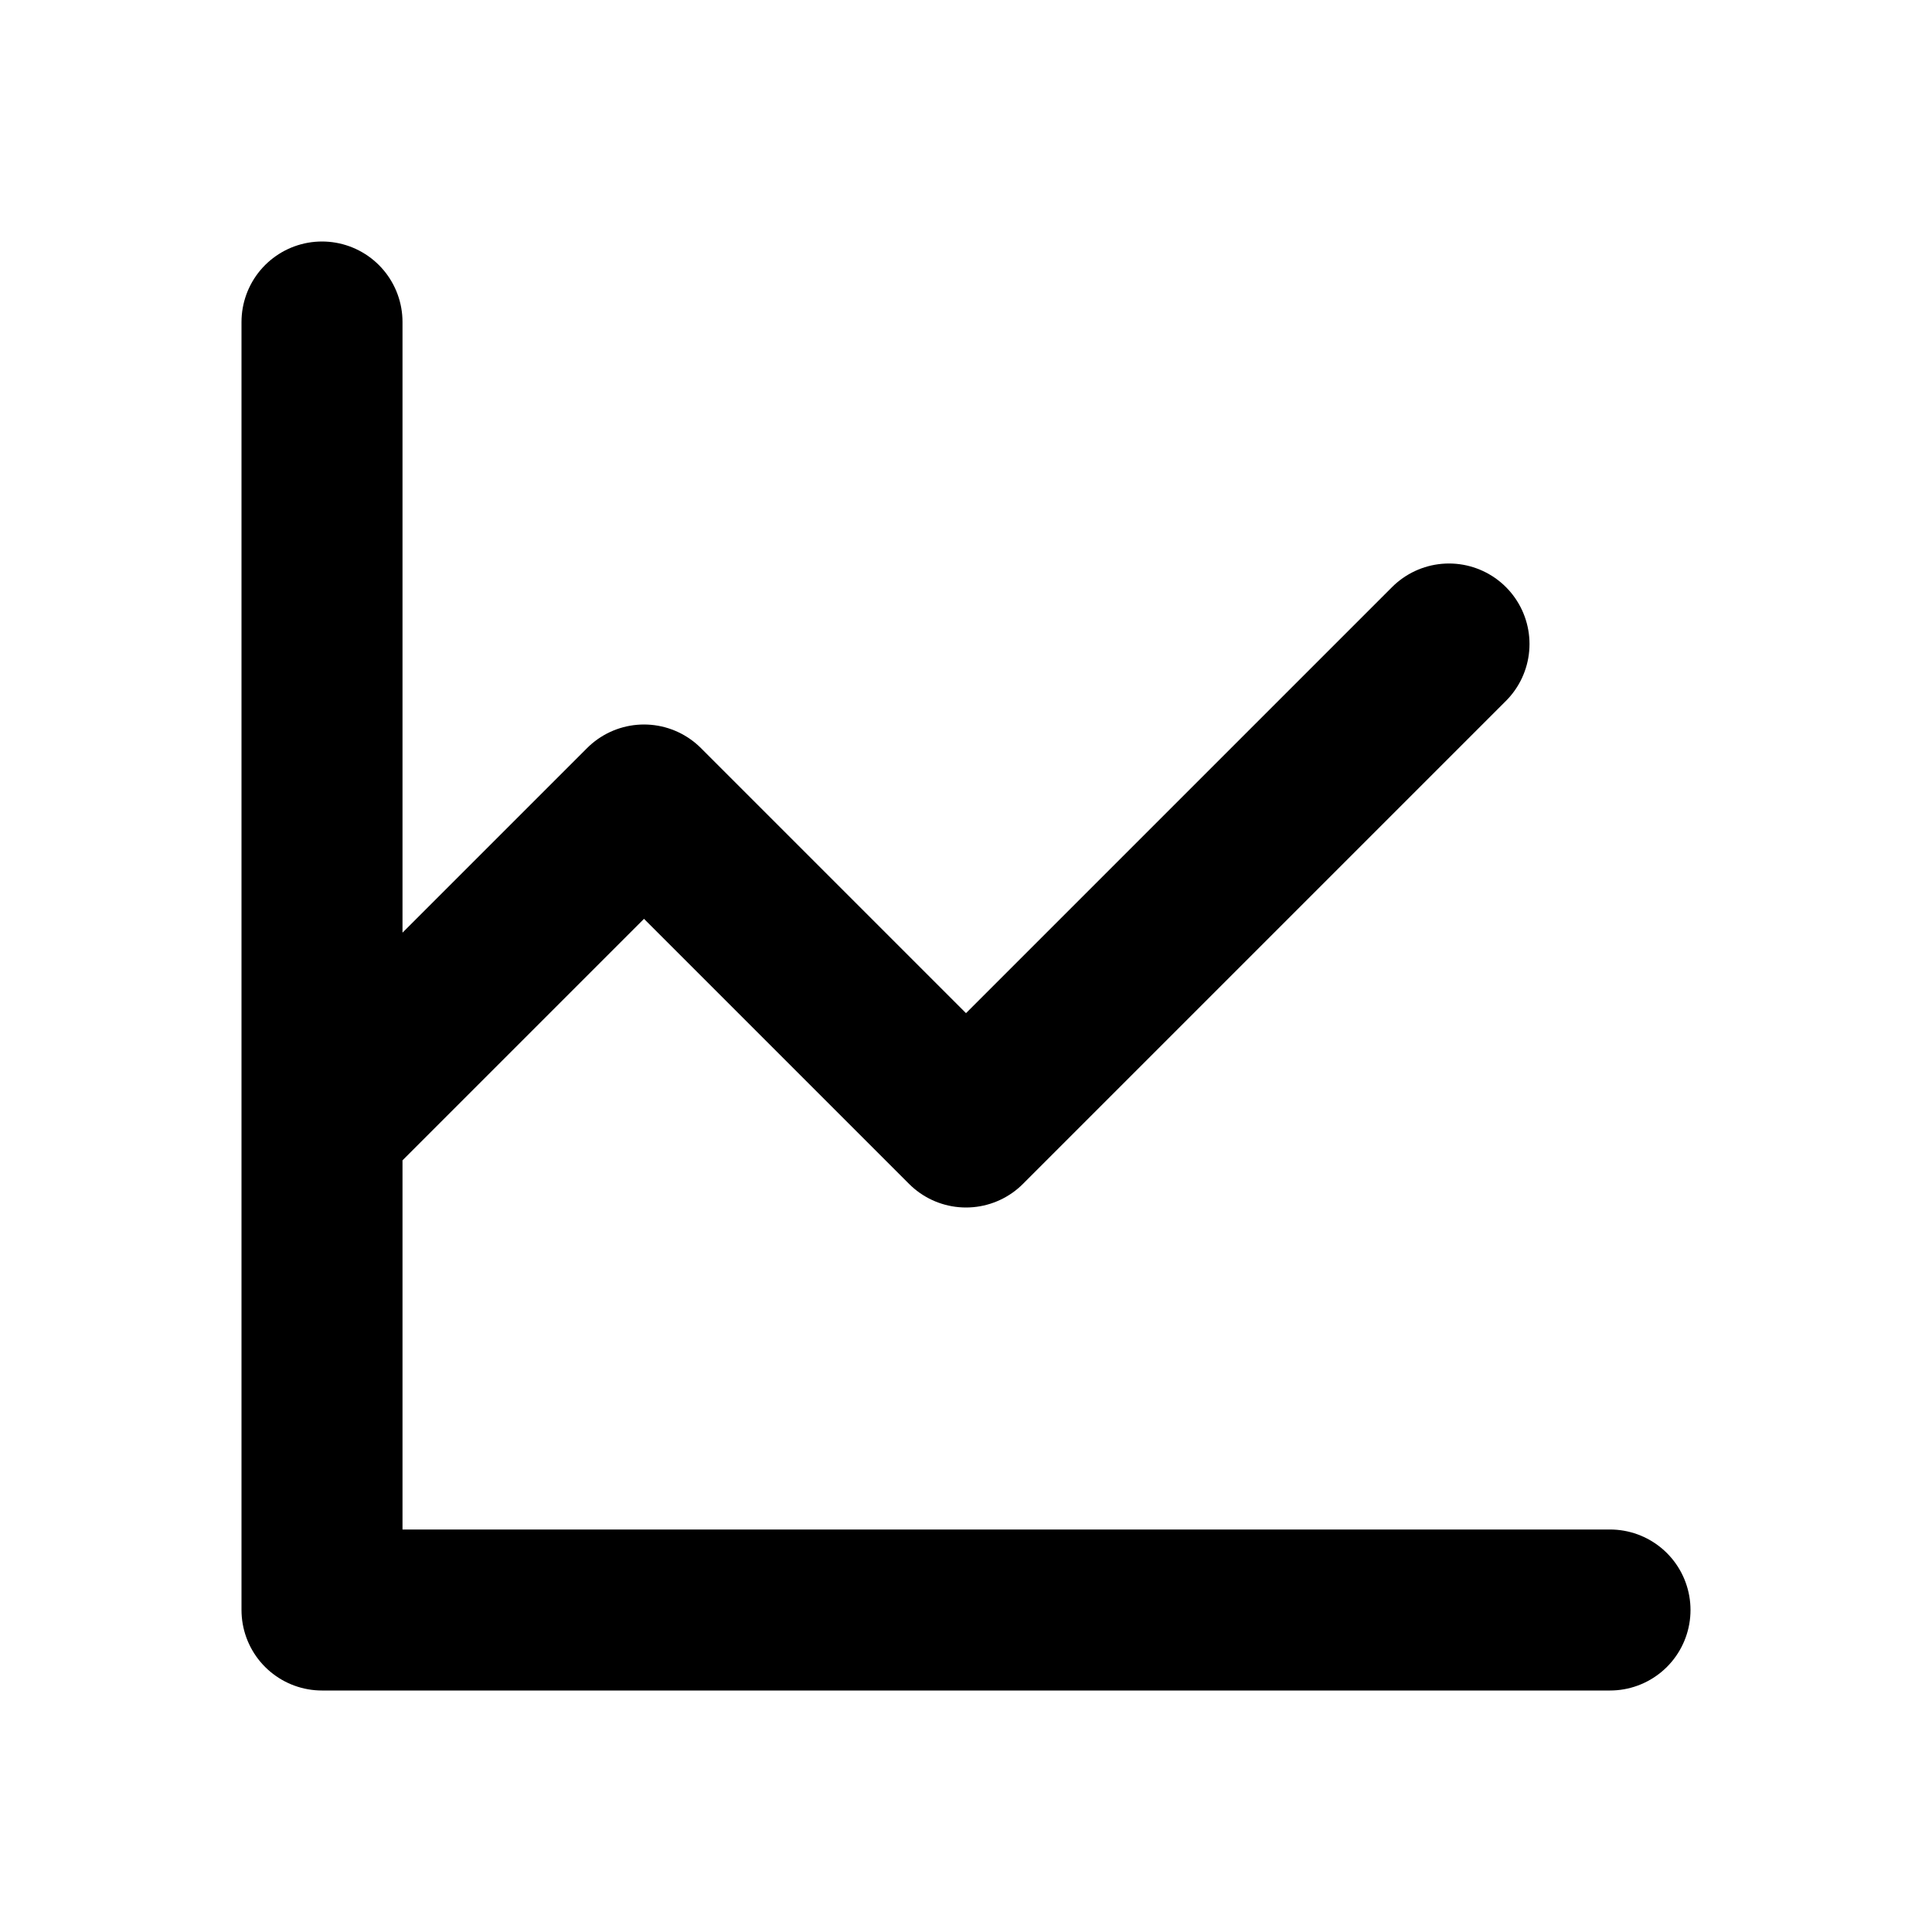 <!-- Exemplo de uso com Tailwind -->
<svg class="w-6 h-6 text-indigo-600" xmlns="http://www.w3.org/2000/svg" fill="none"
     viewBox="0 0 24 24" stroke="currentColor" stroke-width="2">
  <path stroke-linecap="round" stroke-linejoin="round" d="M4 20V4m0 16h16M4 14l4-4 4 4 6-6" />
</svg>

